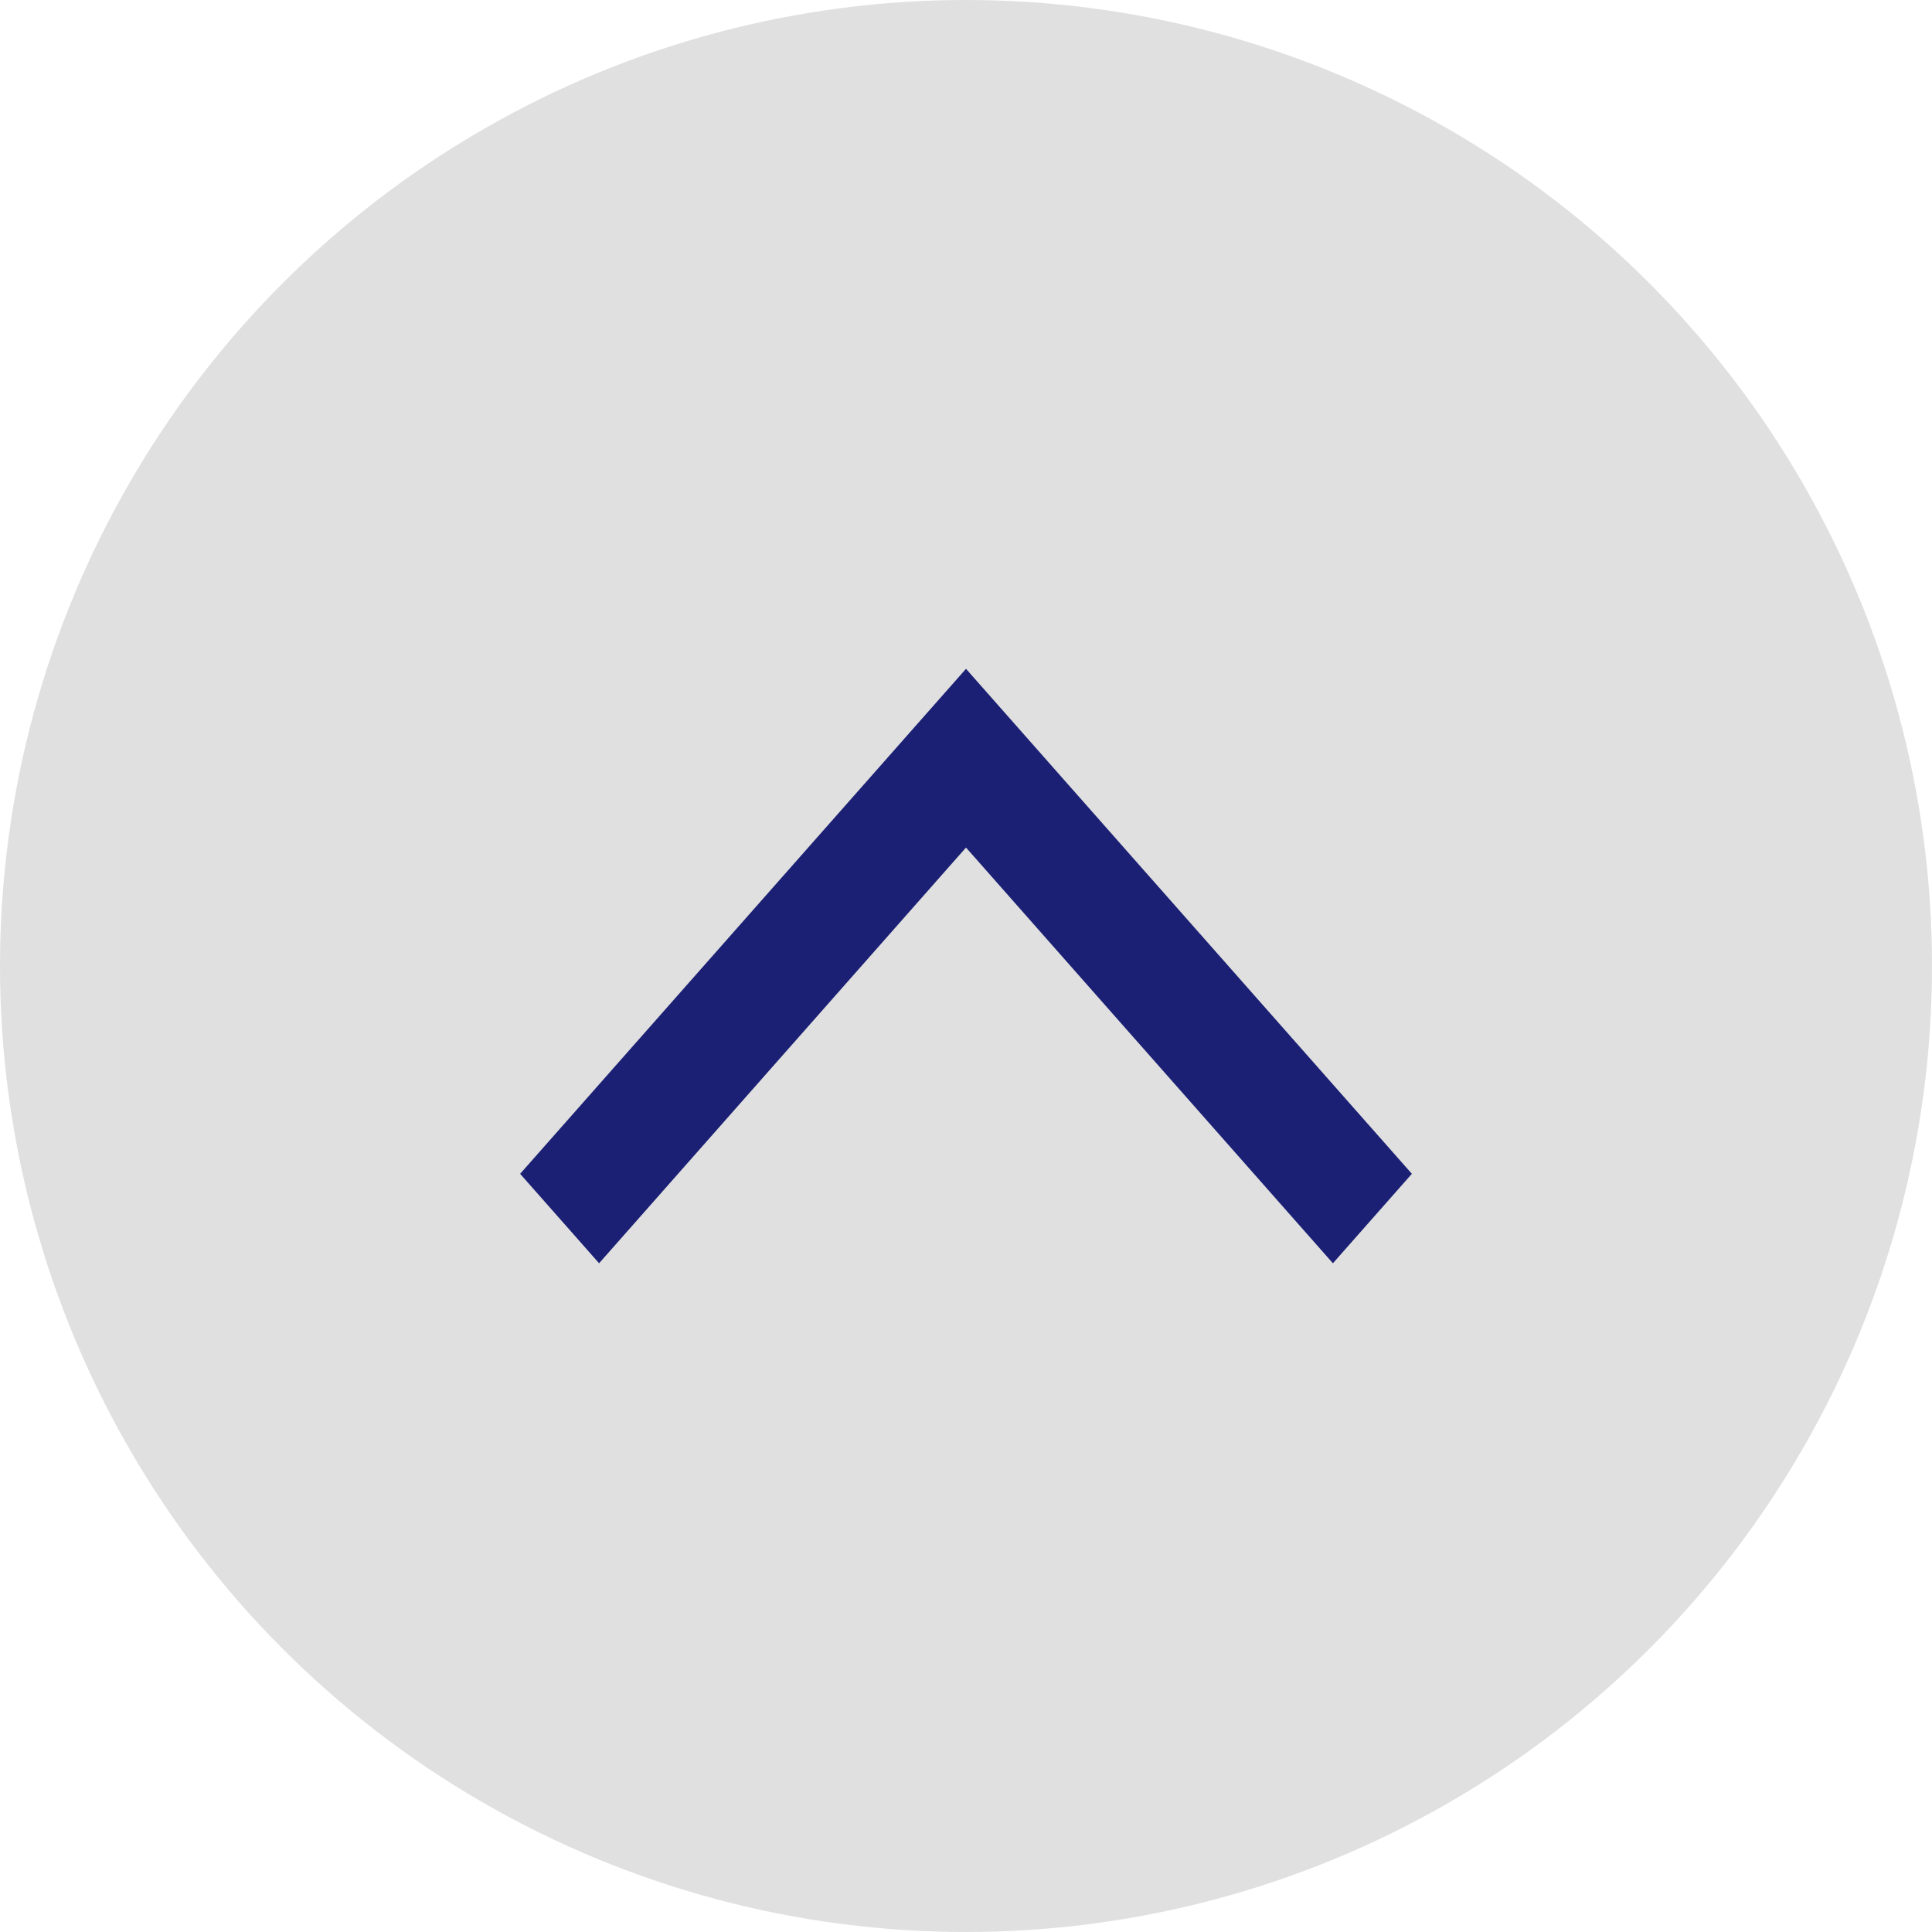 <svg width="23" height="23" viewBox="0 0 23 23" fill="none" xmlns="http://www.w3.org/2000/svg">
<circle cx="11.5" cy="11.5" r="11.5" fill="#C4C4C4" fill-opacity="0.53"/>
<g clip-path="url(#clip0)">
<path d="M15.868 15.039L16.808 13.974L11.5 7.962L6.192 13.974L7.132 15.039L11.5 10.09L15.868 15.039Z" fill="#1B2074"/>
</g>
<defs>
<clipPath id="clip0">
<rect width="7.077" height="10.615" fill="white" transform="translate(16.808 7.962) rotate(90)"/>
</clipPath>
</defs>
</svg>
